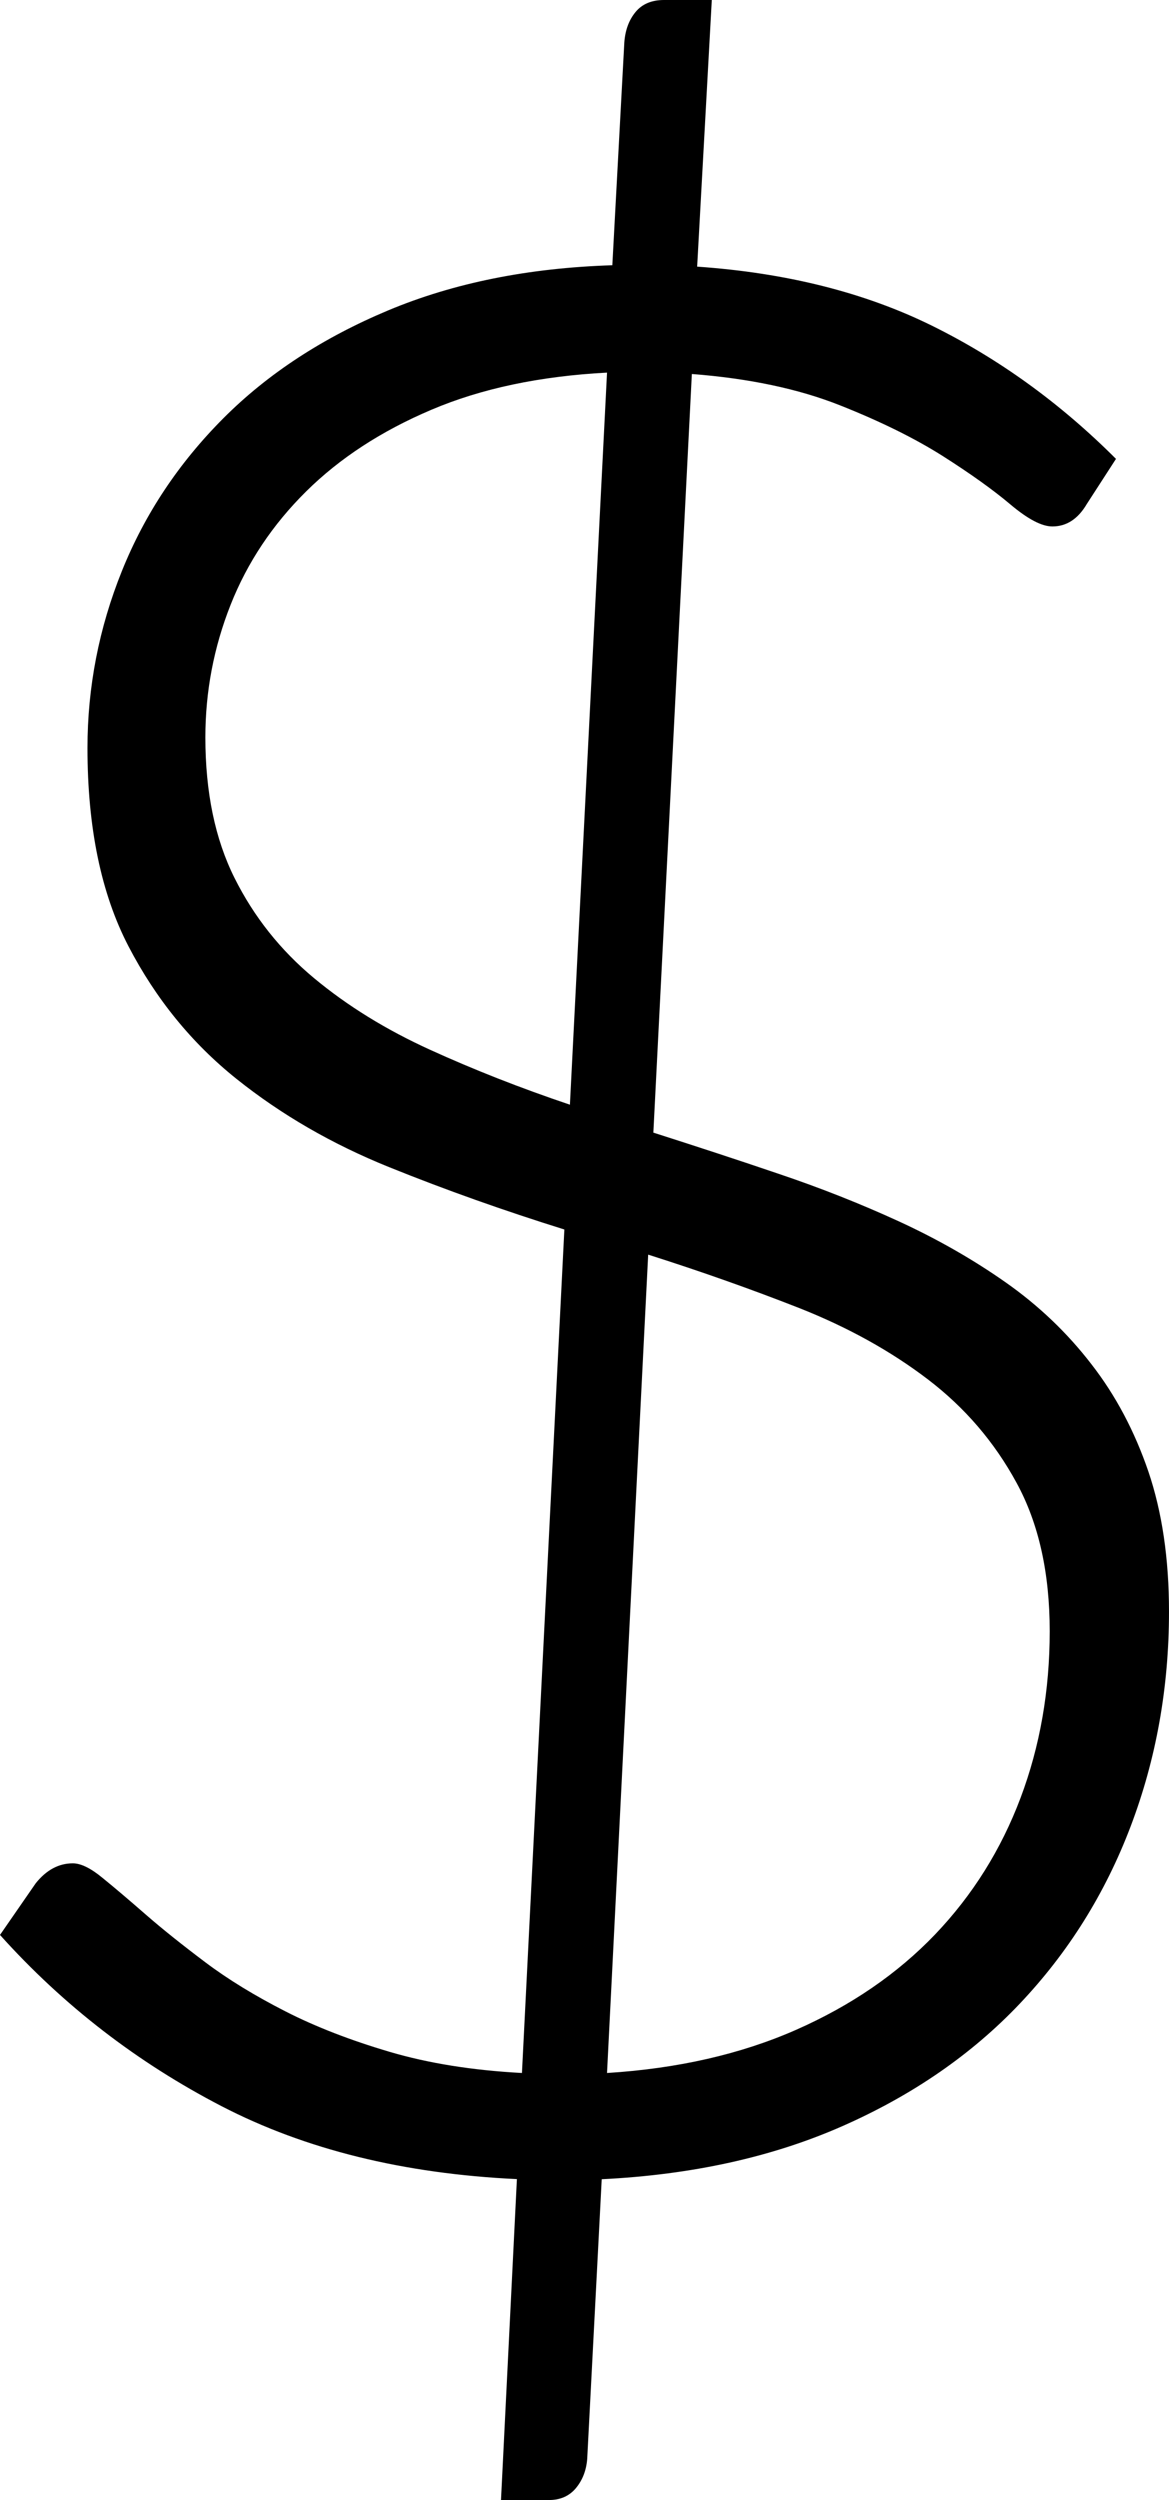 <?xml version="1.0" encoding="utf-8"?>
<!-- Generator: Adobe Illustrator 21.1.0, SVG Export Plug-In . SVG Version: 6.00 Build 0)  -->
<svg version="1.1" id="notifications-payment.svg" xmlns="http://www.w3.org/2000/svg" xmlns:xlink="http://www.w3.org/1999/xlink"
	 x="0px" y="0px" viewBox="0 0 9.261 19.793" enable-background="new 0 0 9.261 19.793" xml:space="preserve">
<path id="notifications-payment.svg_1_" fill-rule="evenodd" clip-rule="evenodd" d="M1.627,5.838c0,0.434,0.077,0.805,0.231,1.113
	c0.154,0.308,0.364,0.572,0.63,0.793s0.572,0.409,0.919,0.567S4.123,8.614,4.515,8.746l0.294-5.796
	c-0.532,0.028-0.996,0.126-1.391,0.294c-0.396,0.168-0.726,0.383-0.992,0.646S1.96,4.452,1.827,4.788
	C1.694,5.124,1.627,5.474,1.627,5.838z M8.316,12.915c0-0.462-0.087-0.854-0.263-1.176C7.878,11.417,7.644,11.144,7.35,10.92
	c-0.294-0.224-0.632-0.411-1.013-0.562C5.955,10.208,5.554,10.066,5.135,9.933L4.809,16.412
	c0.56-0.035,1.059-0.149,1.496-0.341c0.438-0.193,0.805-0.445,1.103-0.756c0.297-0.311,0.523-0.672,0.677-1.081
	S8.316,13.384,8.316,12.915z M4.095,17.252c-0.896-0.042-1.677-0.234-2.341-0.578S0.504,15.88,0,15.319L0.283,14.91
	c0.084-0.105,0.182-0.158,0.294-0.158c0.063,0,0.142,0.038,0.236,0.116c0.095,0.077,0.208,0.173,0.341,0.289
	s0.29,0.241,0.472,0.378c0.182,0.137,0.394,0.266,0.635,0.389s0.516,0.229,0.824,0.32s0.658,0.147,1.05,0.168
	l0.336-6.678C3.997,9.586,3.533,9.422,3.082,9.24s-0.854-0.415-1.208-0.698s-0.639-0.633-0.856-1.05
	S0.693,6.552,0.693,5.922c0-0.483,0.091-0.95,0.273-1.402s0.45-0.854,0.803-1.208S2.558,2.674,3.076,2.457
	C3.595,2.24,4.186,2.121,4.851,2.1l0.095-1.764c0.007-0.098,0.037-0.178,0.089-0.241C5.087,0.032,5.162,0,5.261,0h0.378
	L5.523,2.111c0.707,0.049,1.327,0.205,1.859,0.467C7.913,2.84,8.4,3.192,8.841,3.633L8.61,3.99
	C8.54,4.109,8.449,4.168,8.337,4.168c-0.084,0-0.194-0.058-0.331-0.173C7.87,3.88,7.691,3.752,7.471,3.612
	c-0.221-0.14-0.493-0.275-0.819-0.404S5.936,2.996,5.481,2.961L5.176,8.967c0.329,0.105,0.66,0.213,0.992,0.326
	c0.333,0.112,0.651,0.238,0.956,0.378c0.304,0.14,0.586,0.301,0.845,0.483c0.259,0.182,0.485,0.397,0.677,0.646
	c0.193,0.248,0.343,0.532,0.452,0.851c0.108,0.319,0.163,0.688,0.163,1.108c0,0.602-0.102,1.169-0.304,1.701
	s-0.495,0.999-0.877,1.402s-0.851,0.726-1.407,0.971c-0.556,0.245-1.192,0.385-1.906,0.42L4.652,19.467
	c-0.007,0.091-0.037,0.168-0.089,0.231c-0.052,0.063-0.124,0.095-0.215,0.095H3.969L4.095,17.252z"/>
</svg>

